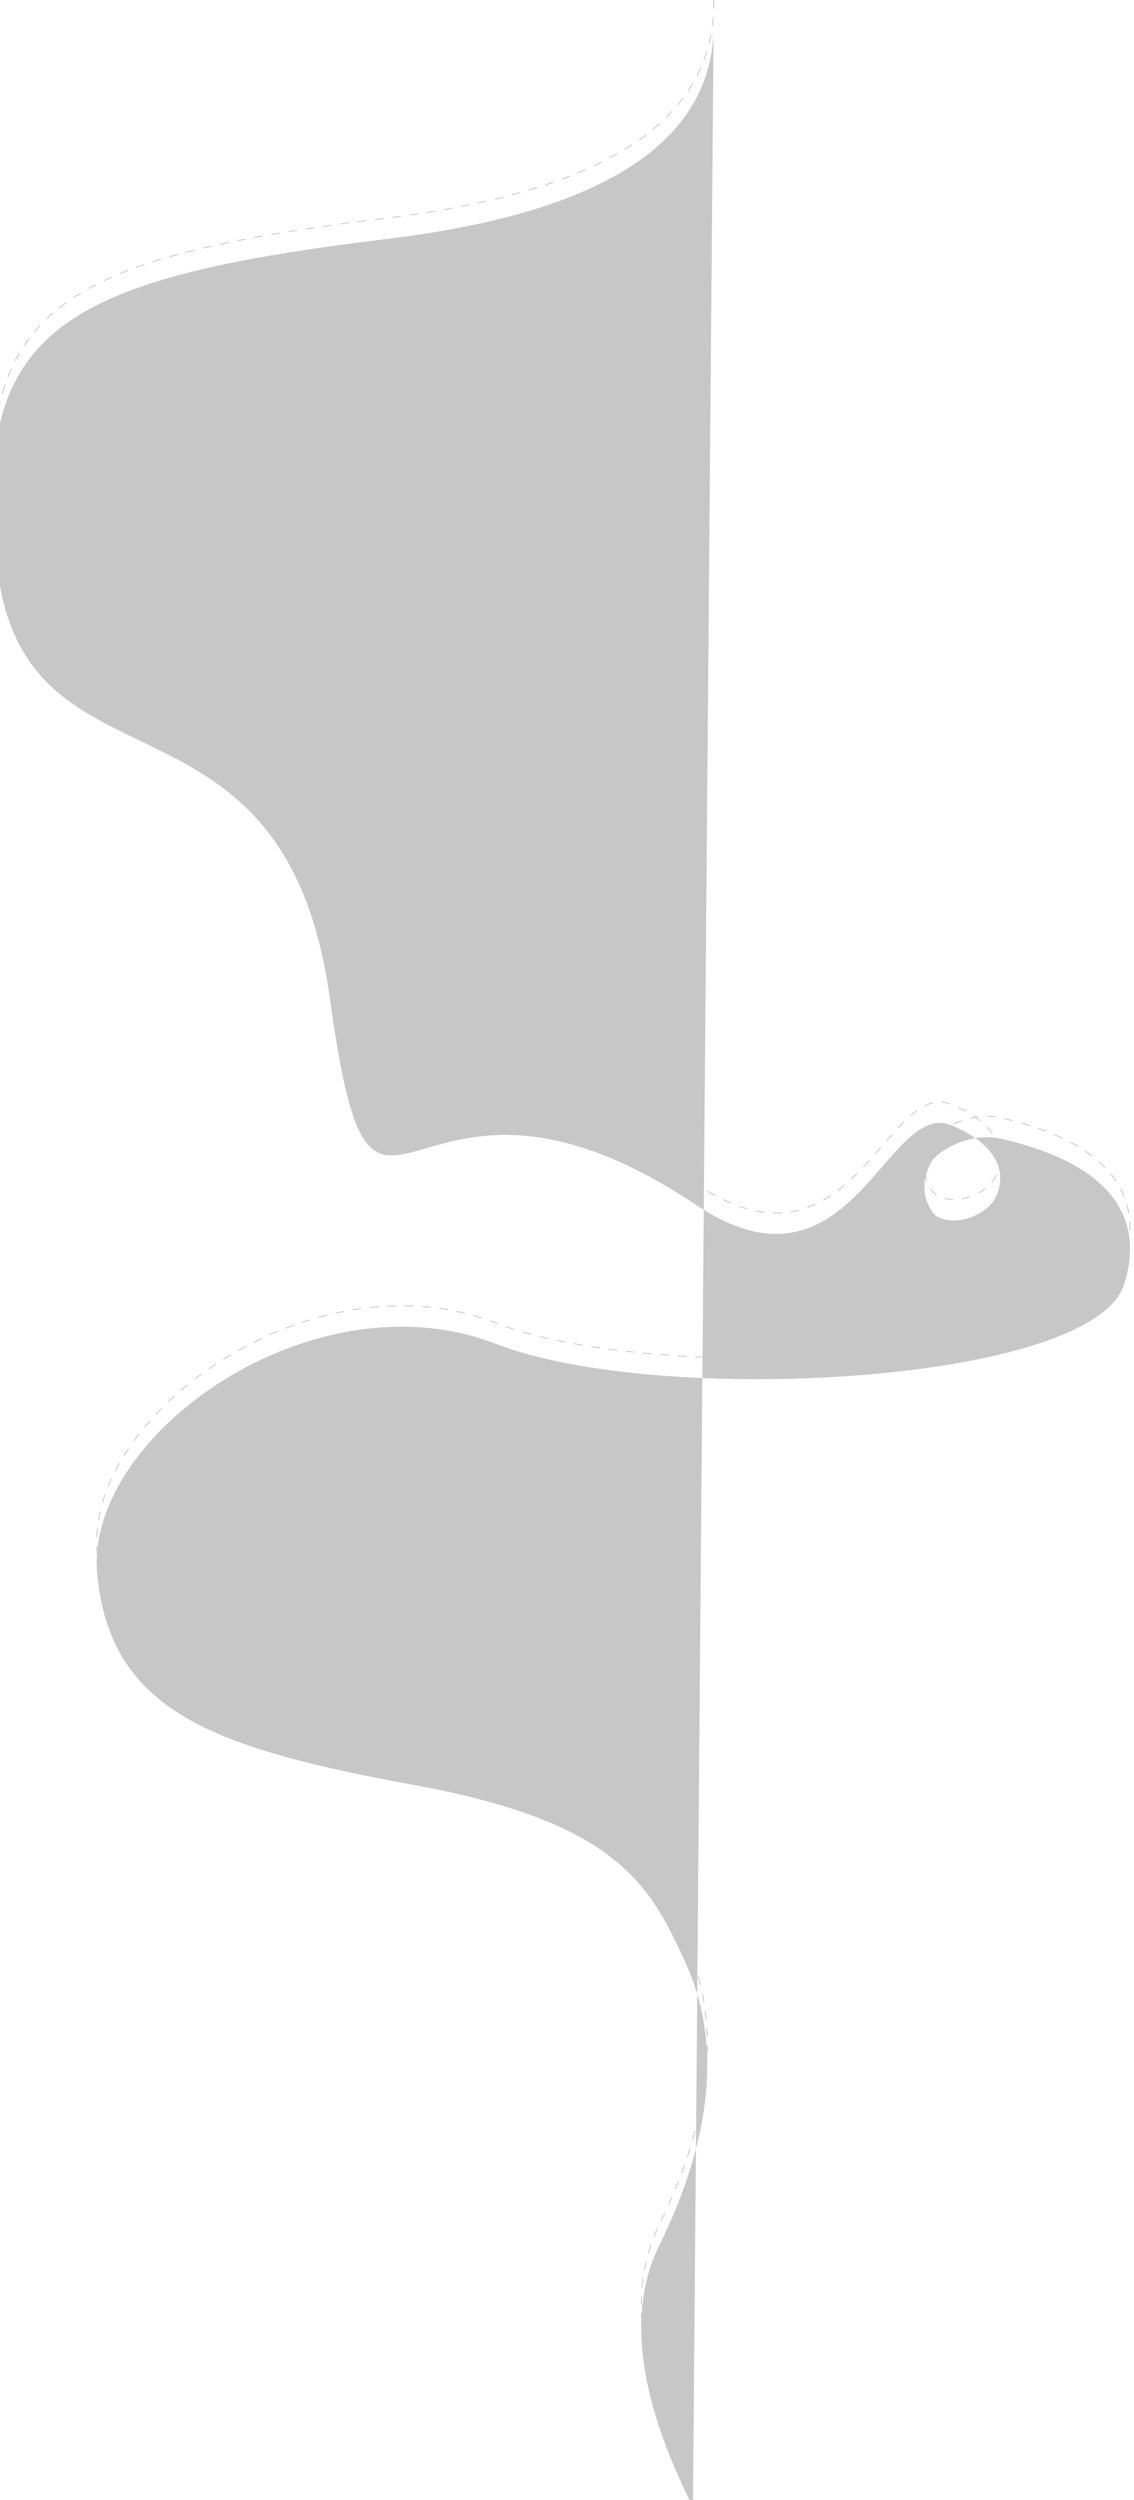 <svg xmlns="http://www.w3.org/2000/svg" xmlns:xlink="http://www.w3.org/1999/xlink" width="1302" height="2868"><defs><filter id="a" width="101.9%" height="101.1%" x="-1%" y="-.3%" filterUnits="objectBoundingBox"><feMorphology in="SourceAlpha" operator="dilate" radius=".5" result="shadowSpreadOuter1"/><feOffset dy="12" in="shadowSpreadOuter1" result="shadowOffsetOuter1"/><feMorphology in="SourceAlpha" radius="1" result="shadowInner"/><feOffset dy="12" in="shadowInner" result="shadowInner"/><feComposite in="shadowOffsetOuter1" in2="shadowInner" operator="out" result="shadowOffsetOuter1"/><feGaussianBlur in="shadowOffsetOuter1" result="shadowBlurOuter1" stdDeviation="2"/><feColorMatrix in="shadowBlurOuter1" values="0 0 0 0 0 0 0 0 0 0 0 0 0 0 0 0 0 0 0.5 0"/></filter><path id="b" d="M819.4 0c2.69 135.99-122.009 219.324-374.096 250C67.174 296.014-35 354.5-3 627.946S326.03 743.221 378.5 1120c52.47 376.779 81.5 12 420.898 238.394 178.759 119.241 218.056-123.897 294.017-91.087 75.962 32.81 51.953 77.863 49.484 82.711-10.167 19.961-46.326 34.623-68.478 20.624-3.8-2.401-24.289-28.342-4.694-62.244 6.8-11.766 44.039-34.265 79.781-26.006 61.503 14.211 176.355 52.253 141.363 166.608-34.992 114.355-532.8 141.715-721.285 68.783-210.743-81.545-472.713 105.576-457.992 263.599 14.721 158.023 132.898 200.212 365.422 242.726 232.524 42.515 270.356 115.377 311.018 205.84 40.663 90.462 29.43 198.79-31.302 322.546-36.93 75.255-23.967 175.09 38.89 299.506"/></defs><g fill="none" fill-rule="evenodd" stroke-dasharray="10" opacity=".222"><use fill="#000" filter="url(#a)" xlink:href="#b"/><use stroke="#000" xlink:href="#b"/></g></svg>